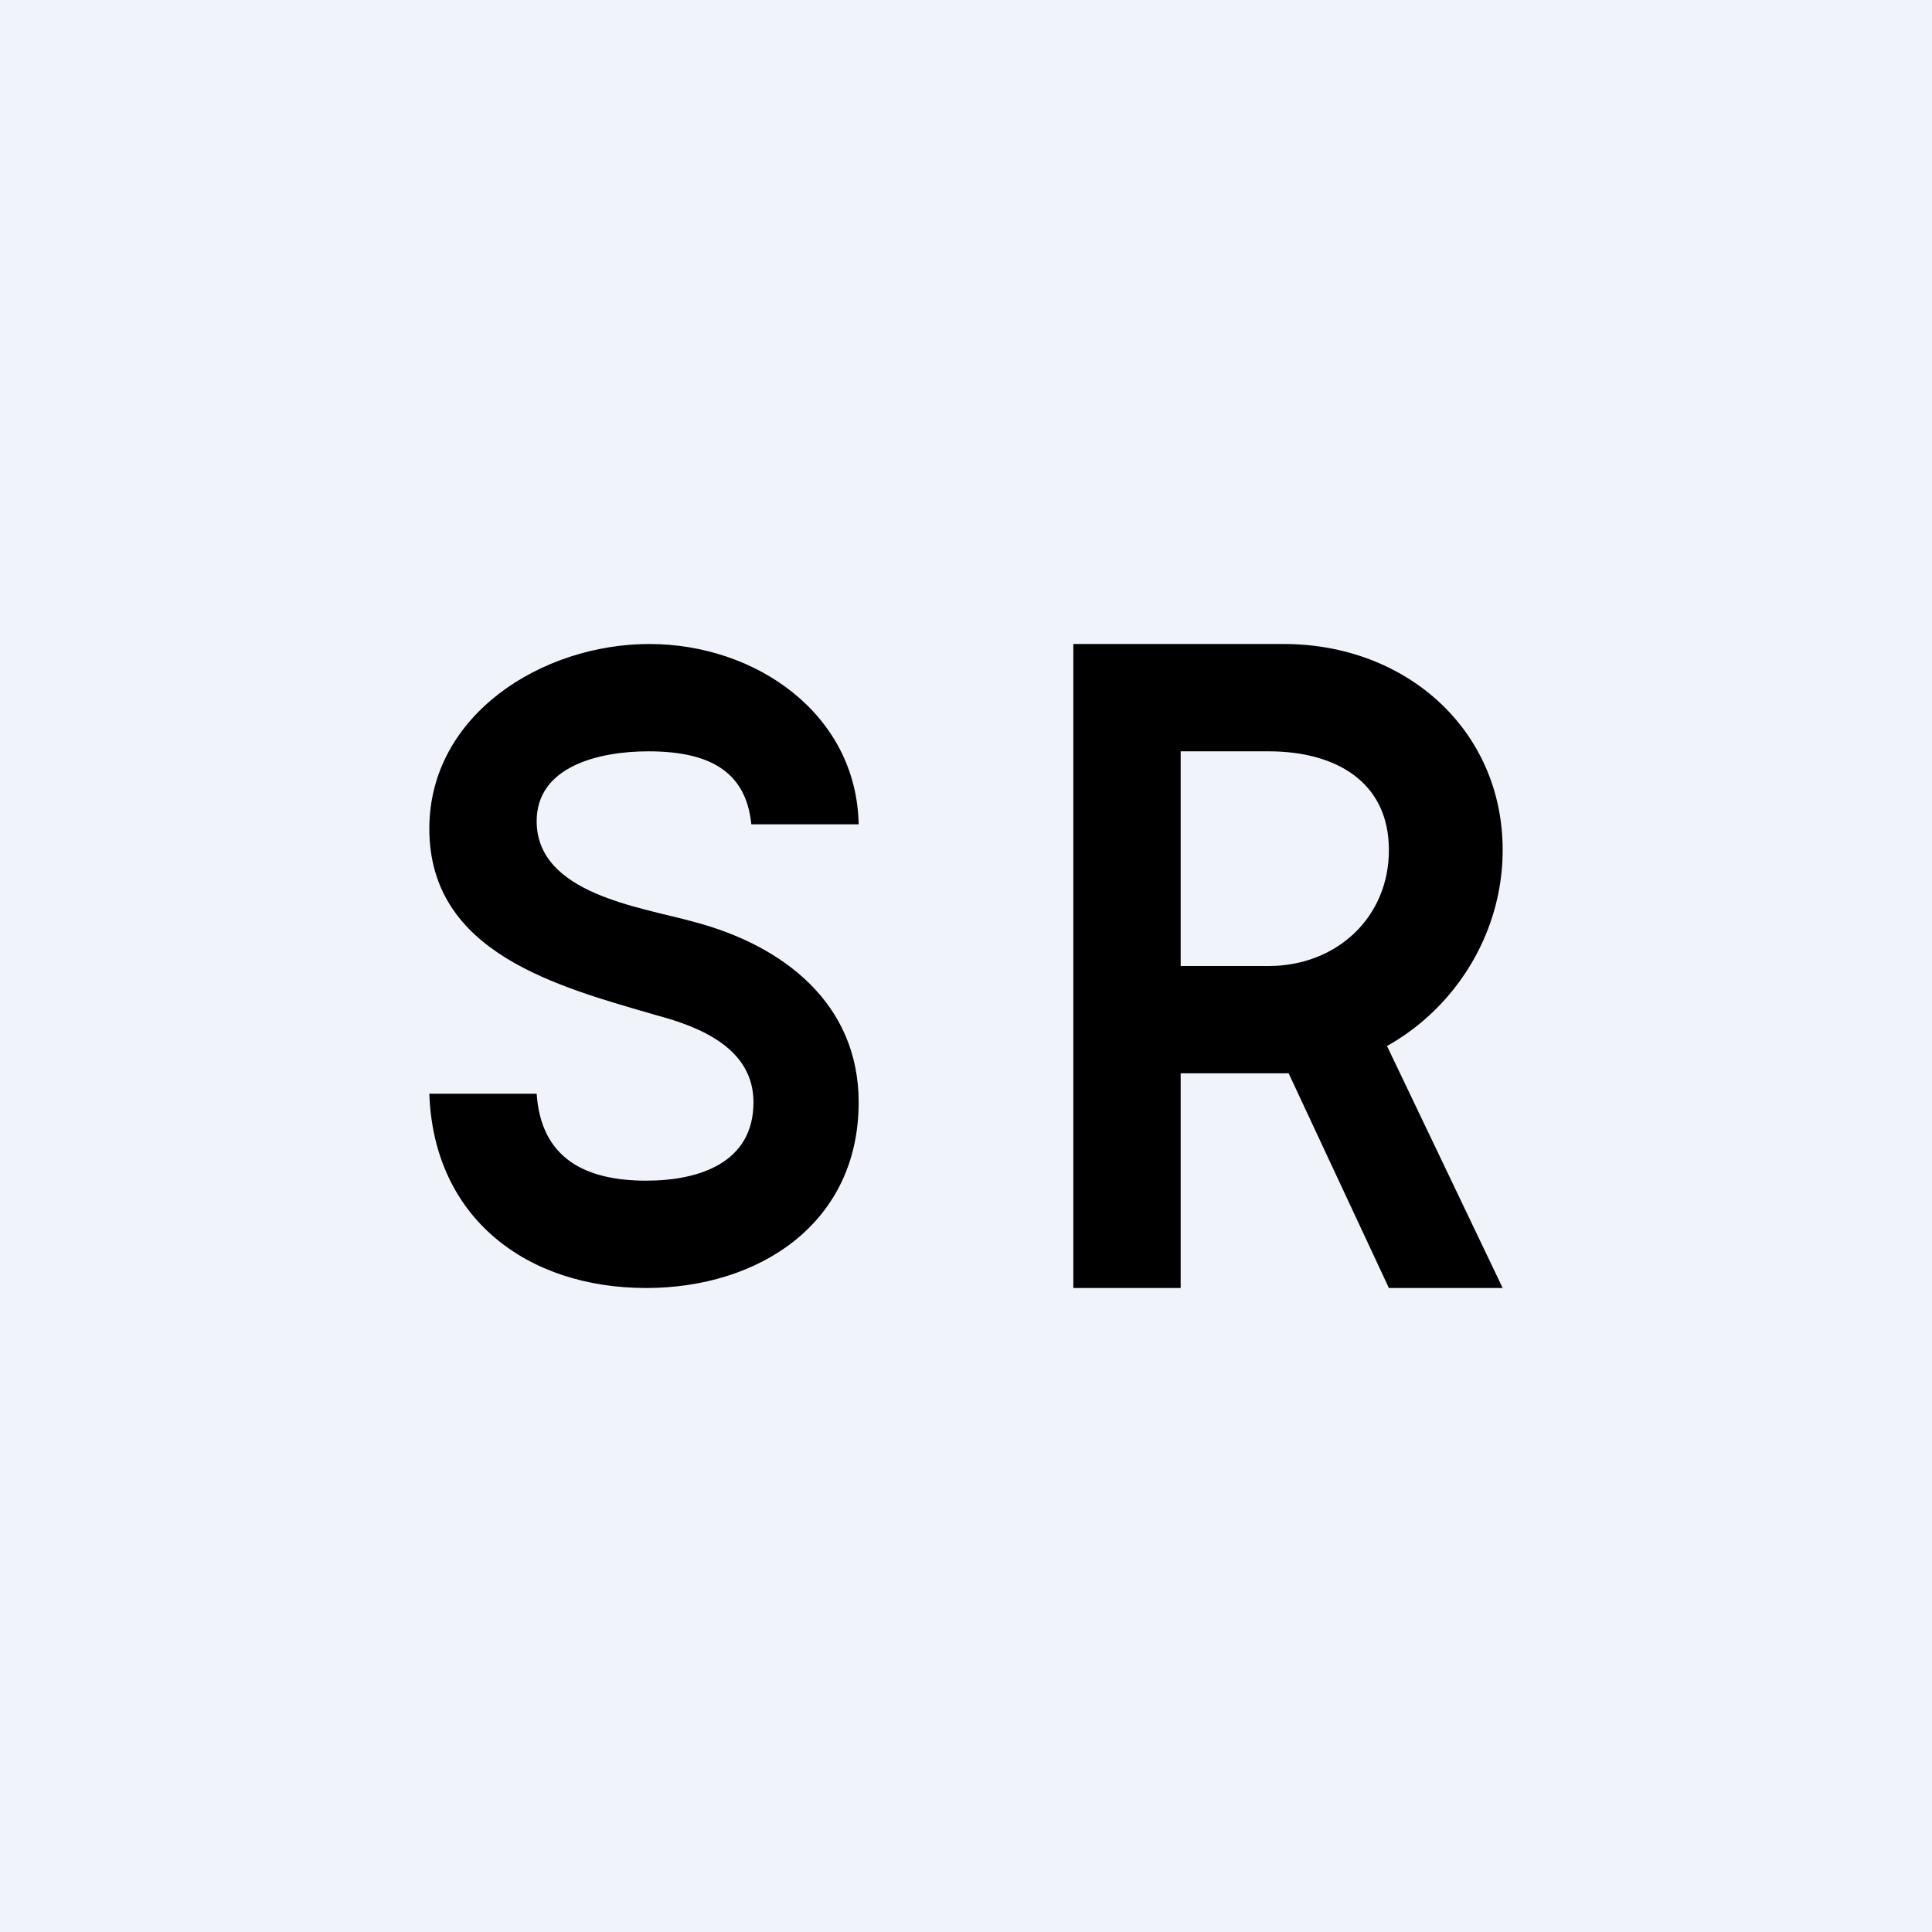 <!-- by TradingView --><svg width="18" height="18" viewBox="0 0 18 18" xmlns="http://www.w3.org/2000/svg"><path fill="#F0F3FA" d="M0 0h18v18H0z"/><path d="M10 12V6h1.96C13.1 6 14 6.8 14 7.92c0 1.12-.92 2.08-2.05 2.08h-1.4V9h1.27c.63 0 1.12-.45 1.12-1.08 0-.64-.5-.92-1.12-.92H11v5h-1Zm2.7-2.72L14 12h-1.06l-1.27-2.72h1.03ZM7 7.68c-.05-.5-.4-.68-.96-.68C5.58 7 5 7.14 5 7.65c0 .68.97.8 1.47.94.83.22 1.53.76 1.53 1.68C8 11.4 7.07 12 6.02 12c-1.11 0-1.98-.65-2.02-1.81h1c.04.6.45.81 1.02.81.5 0 1-.17 1-.73 0-.5-.49-.7-.9-.81C5.19 9.19 4 8.88 4 7.72 4 6.66 5.05 6 6.05 6c.99 0 1.93.65 1.95 1.68H7Z"/></svg>